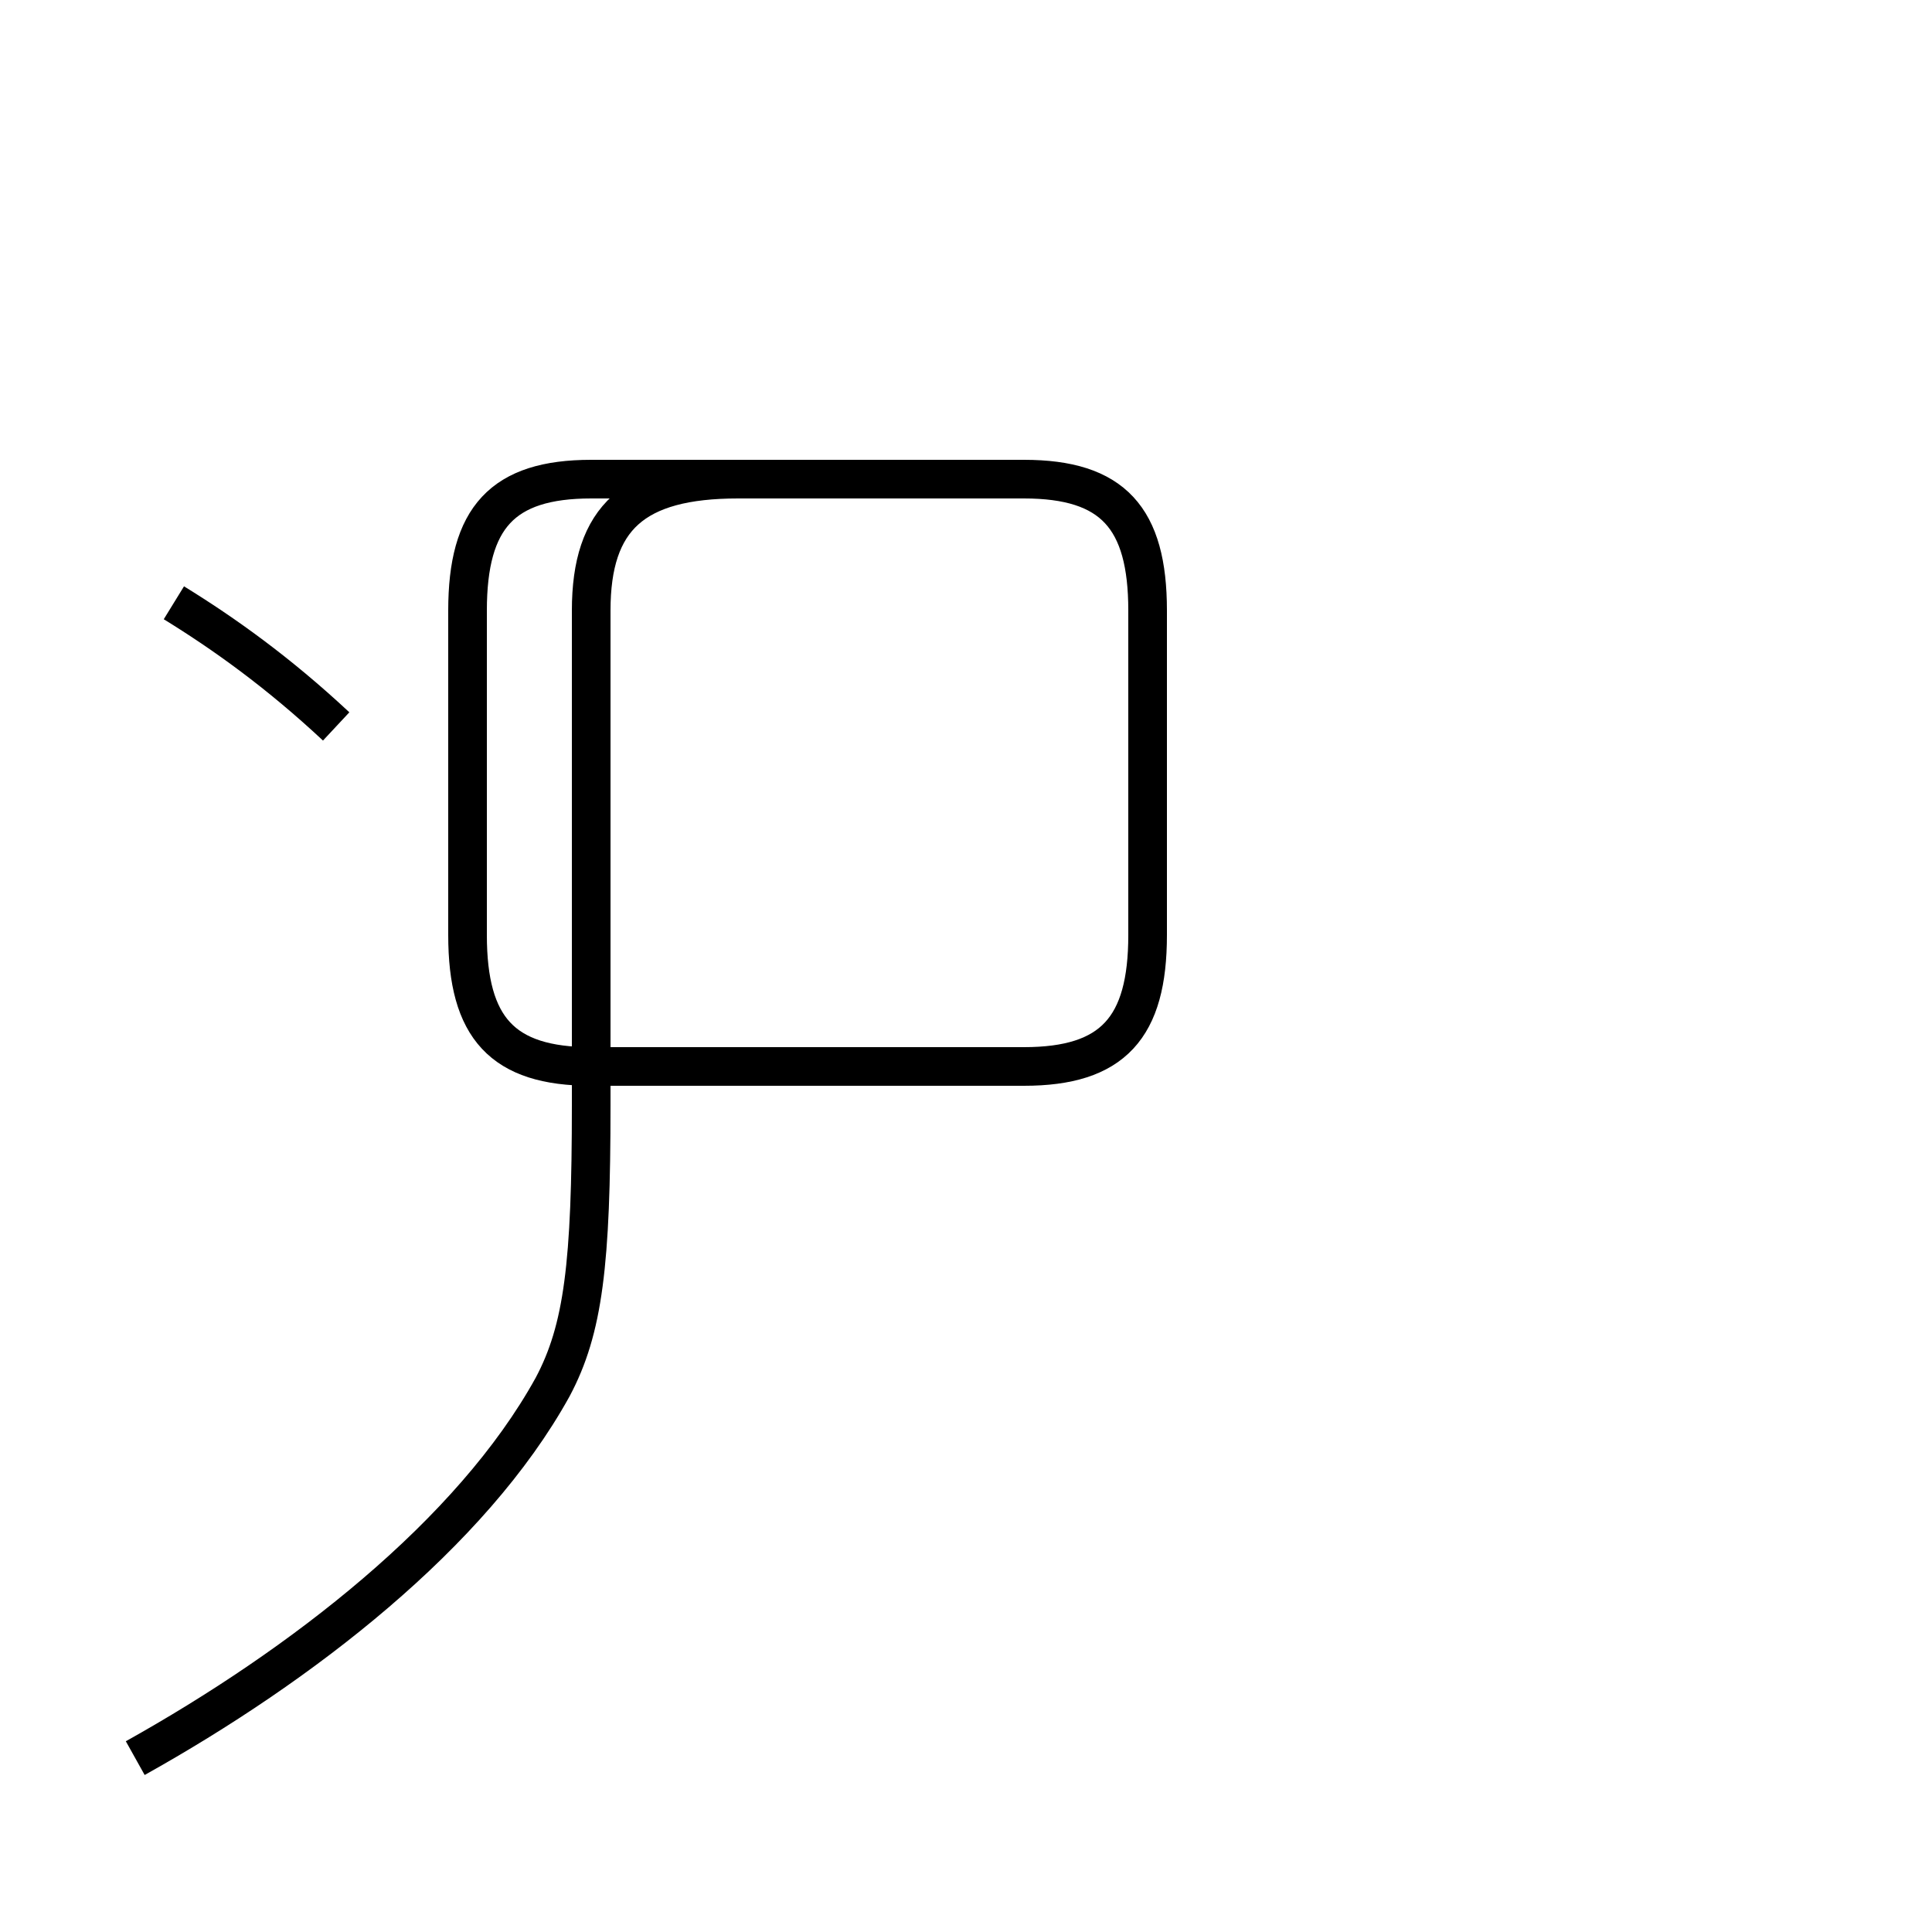 <?xml version='1.0' encoding='utf8'?>
<svg viewBox="0.0 -44.0 50.0 50.0" version="1.1" xmlns="http://www.w3.org/2000/svg">
<rect x="0.0" y="-44.0" width="50.0" height="50.0" fill="#808080" stroke="none"/>
<rect x="-1000" y="-1000" width="2000" height="2000" stroke="white" fill="white"/>
<g style="fill:none; stroke:#000000;  stroke-width:1">
<path d="M 8.7 25.2 C 7.2 26.6 5.8 27.6 4.5 28.4 M 3.5 -1.5 C 7.8 0.9 12.2 4.3 14.3 8.1 C 15.1 9.6 15.3 11.3 15.3 15.4 L 15.3 28.2 C 15.3 30.6 16.4 31.6 19.1 31.6 L 26.5 31.6 C 28.8 31.6 29.7 30.6 29.7 28.2 L 29.7 19.8 C 29.7 17.4 28.8 16.4 26.5 16.4 L 15.3 16.4 C 13.0 16.4 12.1 17.4 12.1 19.8 L 12.1 28.2 C 12.1 30.6 13.0 31.6 15.3 31.6 L 26.5 31.6 C 28.8 31.6 29.7 30.6 29.7 28.2 L 29.7 19.8 C 29.7 17.4 28.8 16.4 26.5 16.4 L 15.3 16.4 C 13.0 16.4 12.1 17.4 12.1 19.8 L 12.1 28.2 C 12.1 30.6 13.0 31.6 15.3 31.6 L 26.5 31.6 C 28.8 31.6 29.7 30.6 29.7 28.2 L 29.7 19.8 C 29.7 17.4 28.8 16.4 26.5 16.4 L 15.3 16.4 C 13.0 16.4 12.1 17.4 12.1 19.8 L 12.1 28.2 C 12.1 30.6 13.0 31.6 15.3 31.6 L 26.5 31.6 C 28.8 31.6 29.7 30.6 29.7 28.2 L 29.7 19.8 C 29.7 17.4 28.8 16.4 26.5 16.4 L 15.3 16.4 C 13.0 16.4 12.1 17.4 12.1 19.8 L 12.1 28.2 C 12.1 30.6 13.0 31.6 15.3 31.6 L 26.5 31.6 C 28.8 31.6 29.7 30.6 29.7 28.2 L 29.7 19.8 C 29.7 17.4 28.8 16.4 26.5 16.4 L 15.3 16.4 C 13.0 16.4 12.1 17.4 12.1 19.8 L 12.1 28.2 C 12.1 30.6 13.0 31.6 15.3 31.6 L 26.5 31.6 C 28.8 31.6 29.7 30.6 29.7 28.2 L 29.7 19.8 C 29.7 17.4 28.8 16.4 26.5 16.4 L 15.3 16.4 C 13.0 16.4 12.1 17.4 12.1 19.8 L 12.1 28.2 C 12.1 30.6 13.0 31.6 15.3 31.6 L 26.5 31.6 C 28.8 31.6 29.7 30.6 29.7 28.2 L 29.7 19.8 C 29.7 17.4 28.8 16.4 26.5 16.4 L 15.3 16.4 C 13.0 16.4 12.1 17.4 12.1 19.8 L 12.1 28.2 C 12.1 30.6 13.0 31.6 15.3 31.6 L 26.5 31.6 C 28.8 31.6 29.7 30.6 29.7 28.2 L 29.7 19.8 C 29.7 17.4 28.8 16.4 26.5 16.4 L 15.3 16.4 C 13.0 16.4 12.1 17.4 12.1 19.8 L 12.1 28.2 C 12.1 30.6 13.0 31.6 15.3 31.6 L 26.5 31.6 C 28.8 31.6 29.7 30.6 29.7 28.2 L 29.7 19.8 C 29.7 17.4 28.8 16.4 26.5 16.4 L 15.3 16.4 C 13.0 16.4 12.1 17.4 12.1 19.8 L 12.1 28.2 C 12.1 30.6 13.0 31.6 15.3 31.6 L 26.5 31.6 C 28.8 31.6 29.7 30.6 29.7 28.2 L 29.7 19.8 C 29.7 17.4 28.8 16.4 26.5 16.4 L 15.3 16.4 C 13.0 16.4 12.1 17.4 12.1 19.8 L 12.1 28.2 C 12.1 30.6 13.0 31.6 15.3 31.6 L 26.5 31.6 C 28.8 31.6 29.7 30.6 29.7 28.2 L 29.7 19.8 C 29.7 17.4 28.8 16.4 26.5 16.4 L 15.3 16.4 C 13.0 16.4 12.1 17.4 12.1 19.8 L 12.1 28.2 C 12.1 30.6 13.0 31.6 15.3 31.6 L 26.5 31.6 C 28.8 31.6 29.7 30.6 29.7 28.2 L 29.7 19.8 C 29.7 17.4 28.8 16.4 26.5 16.4 L 15.3 16.4 C 13.0 16.4 12.1 17.4 12.1 19.8 L 12.1 28.2 C 12.1 30.6 13.0 31.6 15.3 31.6 L 26.5 31.6 C 28.8 31.6 29.7 30.6 29.7 28.2 L 29.7 19.8 C 29.7 17.4 28.8 16.4 26.5 16.4 L 15.3 16.4 C 13.0 16.4 12.1 17.4 12.1 19.8 L 12.1 28.2 C 12.1 30.6 13.0 31.6 15.3 31.6 L 26.5 31.6 C 28.8 31.6 29.7 30.6 29.7 28.2 L 29.7 19.8 C 29.7 17.4 28.8 16.4 26.5 16.4 L 15.3 16.4 C 13.0 16.4 12.1 17.4 12.1 19.8 L 12.1 28.2 C 12.1 30.6 13.0 31.6 15.3 31.6 L 26.5 31.6 C 28.8 31." transform="scale(1, -1)" />
</g>
</svg>